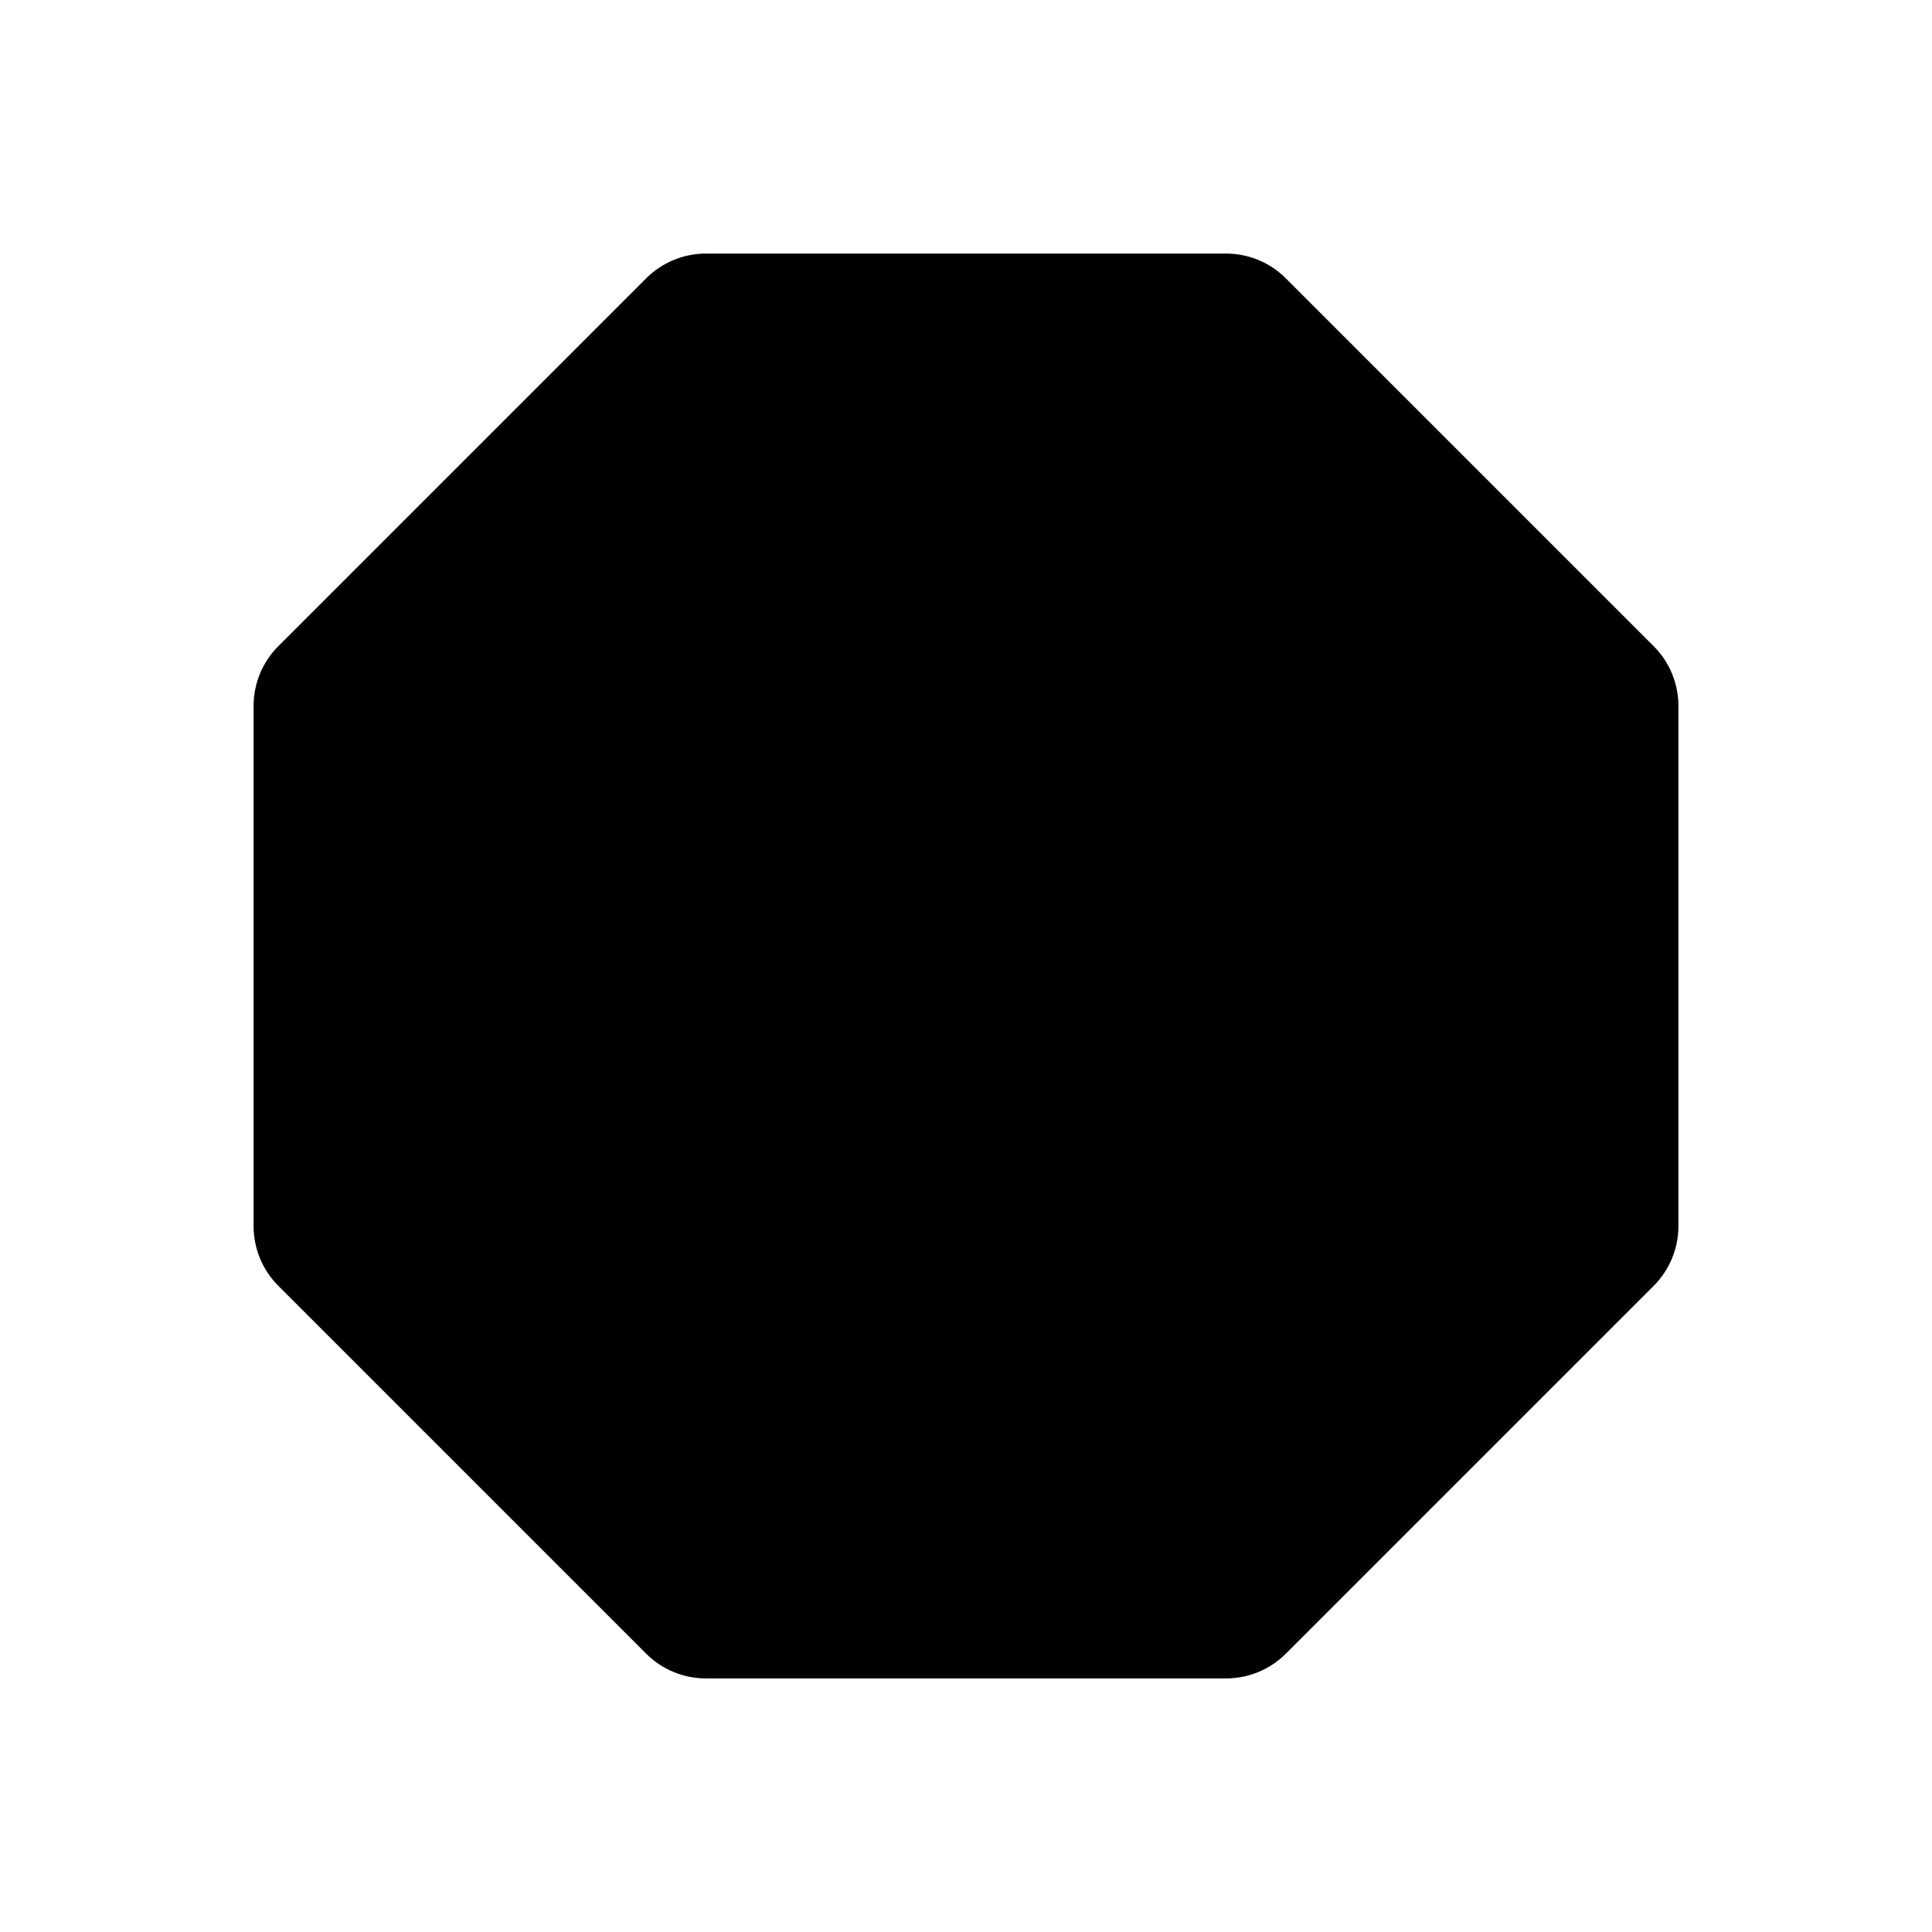 <svg viewBox="0 0 80 80" fill="none">
  <path fill-rule="evenodd" clip-rule="evenodd" d="M12 29.231C12 28.7 12.211 28.192 12.586 27.817L27.817 12.586C28.192 12.211 28.7 12 29.231 12L50.769 12C51.3 12 51.808 12.211 52.183 12.586L67.414 27.817C67.789 28.192 68 28.7 68 29.231V50.77C68 51.3 67.789 51.809 67.414 52.184L52.184 67.414C51.809 67.789 51.3 68 50.77 68H29.23C28.7 68 28.191 67.789 27.816 67.414L12.586 52.184C12.211 51.809 12 51.3 12 50.77L12 29.231Z" fill="currentColor" />
  <path d="M12.586 52.184L11.525 53.245L12.586 52.184ZM27.816 67.414L28.877 66.354L27.816 67.414ZM52.184 67.414L51.123 66.354L52.184 67.414ZM67.414 27.817L68.475 26.756L67.414 27.817ZM52.183 12.586L51.123 13.646V13.646L52.183 12.586ZM27.817 12.586L26.756 11.525L27.817 12.586ZM12.586 27.817L13.646 28.877L12.586 27.817ZM13.646 28.877L28.877 13.646L26.756 11.525L11.525 26.756L13.646 28.877ZM29.231 13.5L50.769 13.5V10.5L29.231 10.5V13.5ZM51.123 13.646L66.354 28.877L68.475 26.756L53.244 11.525L51.123 13.646ZM66.5 29.231V50.77H69.5V29.231L66.5 29.231ZM66.354 51.123L51.123 66.354L53.245 68.475L68.475 53.245L66.354 51.123ZM50.77 66.5H29.23L29.23 69.5H50.77V66.5ZM28.877 66.354L13.646 51.123L11.525 53.245L26.755 68.475L28.877 66.354ZM13.5 50.77L13.5 29.231H10.5L10.5 50.77H13.5ZM13.646 51.123C13.553 51.03 13.5 50.903 13.5 50.77H10.5C10.5 51.698 10.869 52.588 11.525 53.245L13.646 51.123ZM29.23 66.5C29.098 66.5 28.97 66.447 28.877 66.354L26.755 68.475C27.412 69.131 28.302 69.5 29.23 69.5L29.23 66.5ZM51.123 66.354C51.03 66.447 50.903 66.5 50.77 66.5V69.5C51.698 69.5 52.588 69.131 53.245 68.475L51.123 66.354ZM66.5 50.77C66.5 50.903 66.447 51.03 66.354 51.123L68.475 53.245C69.131 52.588 69.5 51.698 69.5 50.77H66.5ZM66.354 28.877C66.447 28.971 66.5 29.098 66.5 29.231L69.5 29.231C69.5 28.302 69.131 27.412 68.475 26.756L66.354 28.877ZM50.769 13.5C50.902 13.5 51.029 13.553 51.123 13.646L53.244 11.525C52.588 10.869 51.697 10.5 50.769 10.5V13.5ZM28.877 13.646C28.971 13.553 29.098 13.5 29.231 13.5V10.5C28.302 10.5 27.412 10.869 26.756 11.525L28.877 13.646ZM11.525 26.756C10.869 27.412 10.5 28.302 10.5 29.231H13.5C13.5 29.098 13.553 28.971 13.646 28.877L11.525 26.756Z" fill="currentColor" />
</svg>
